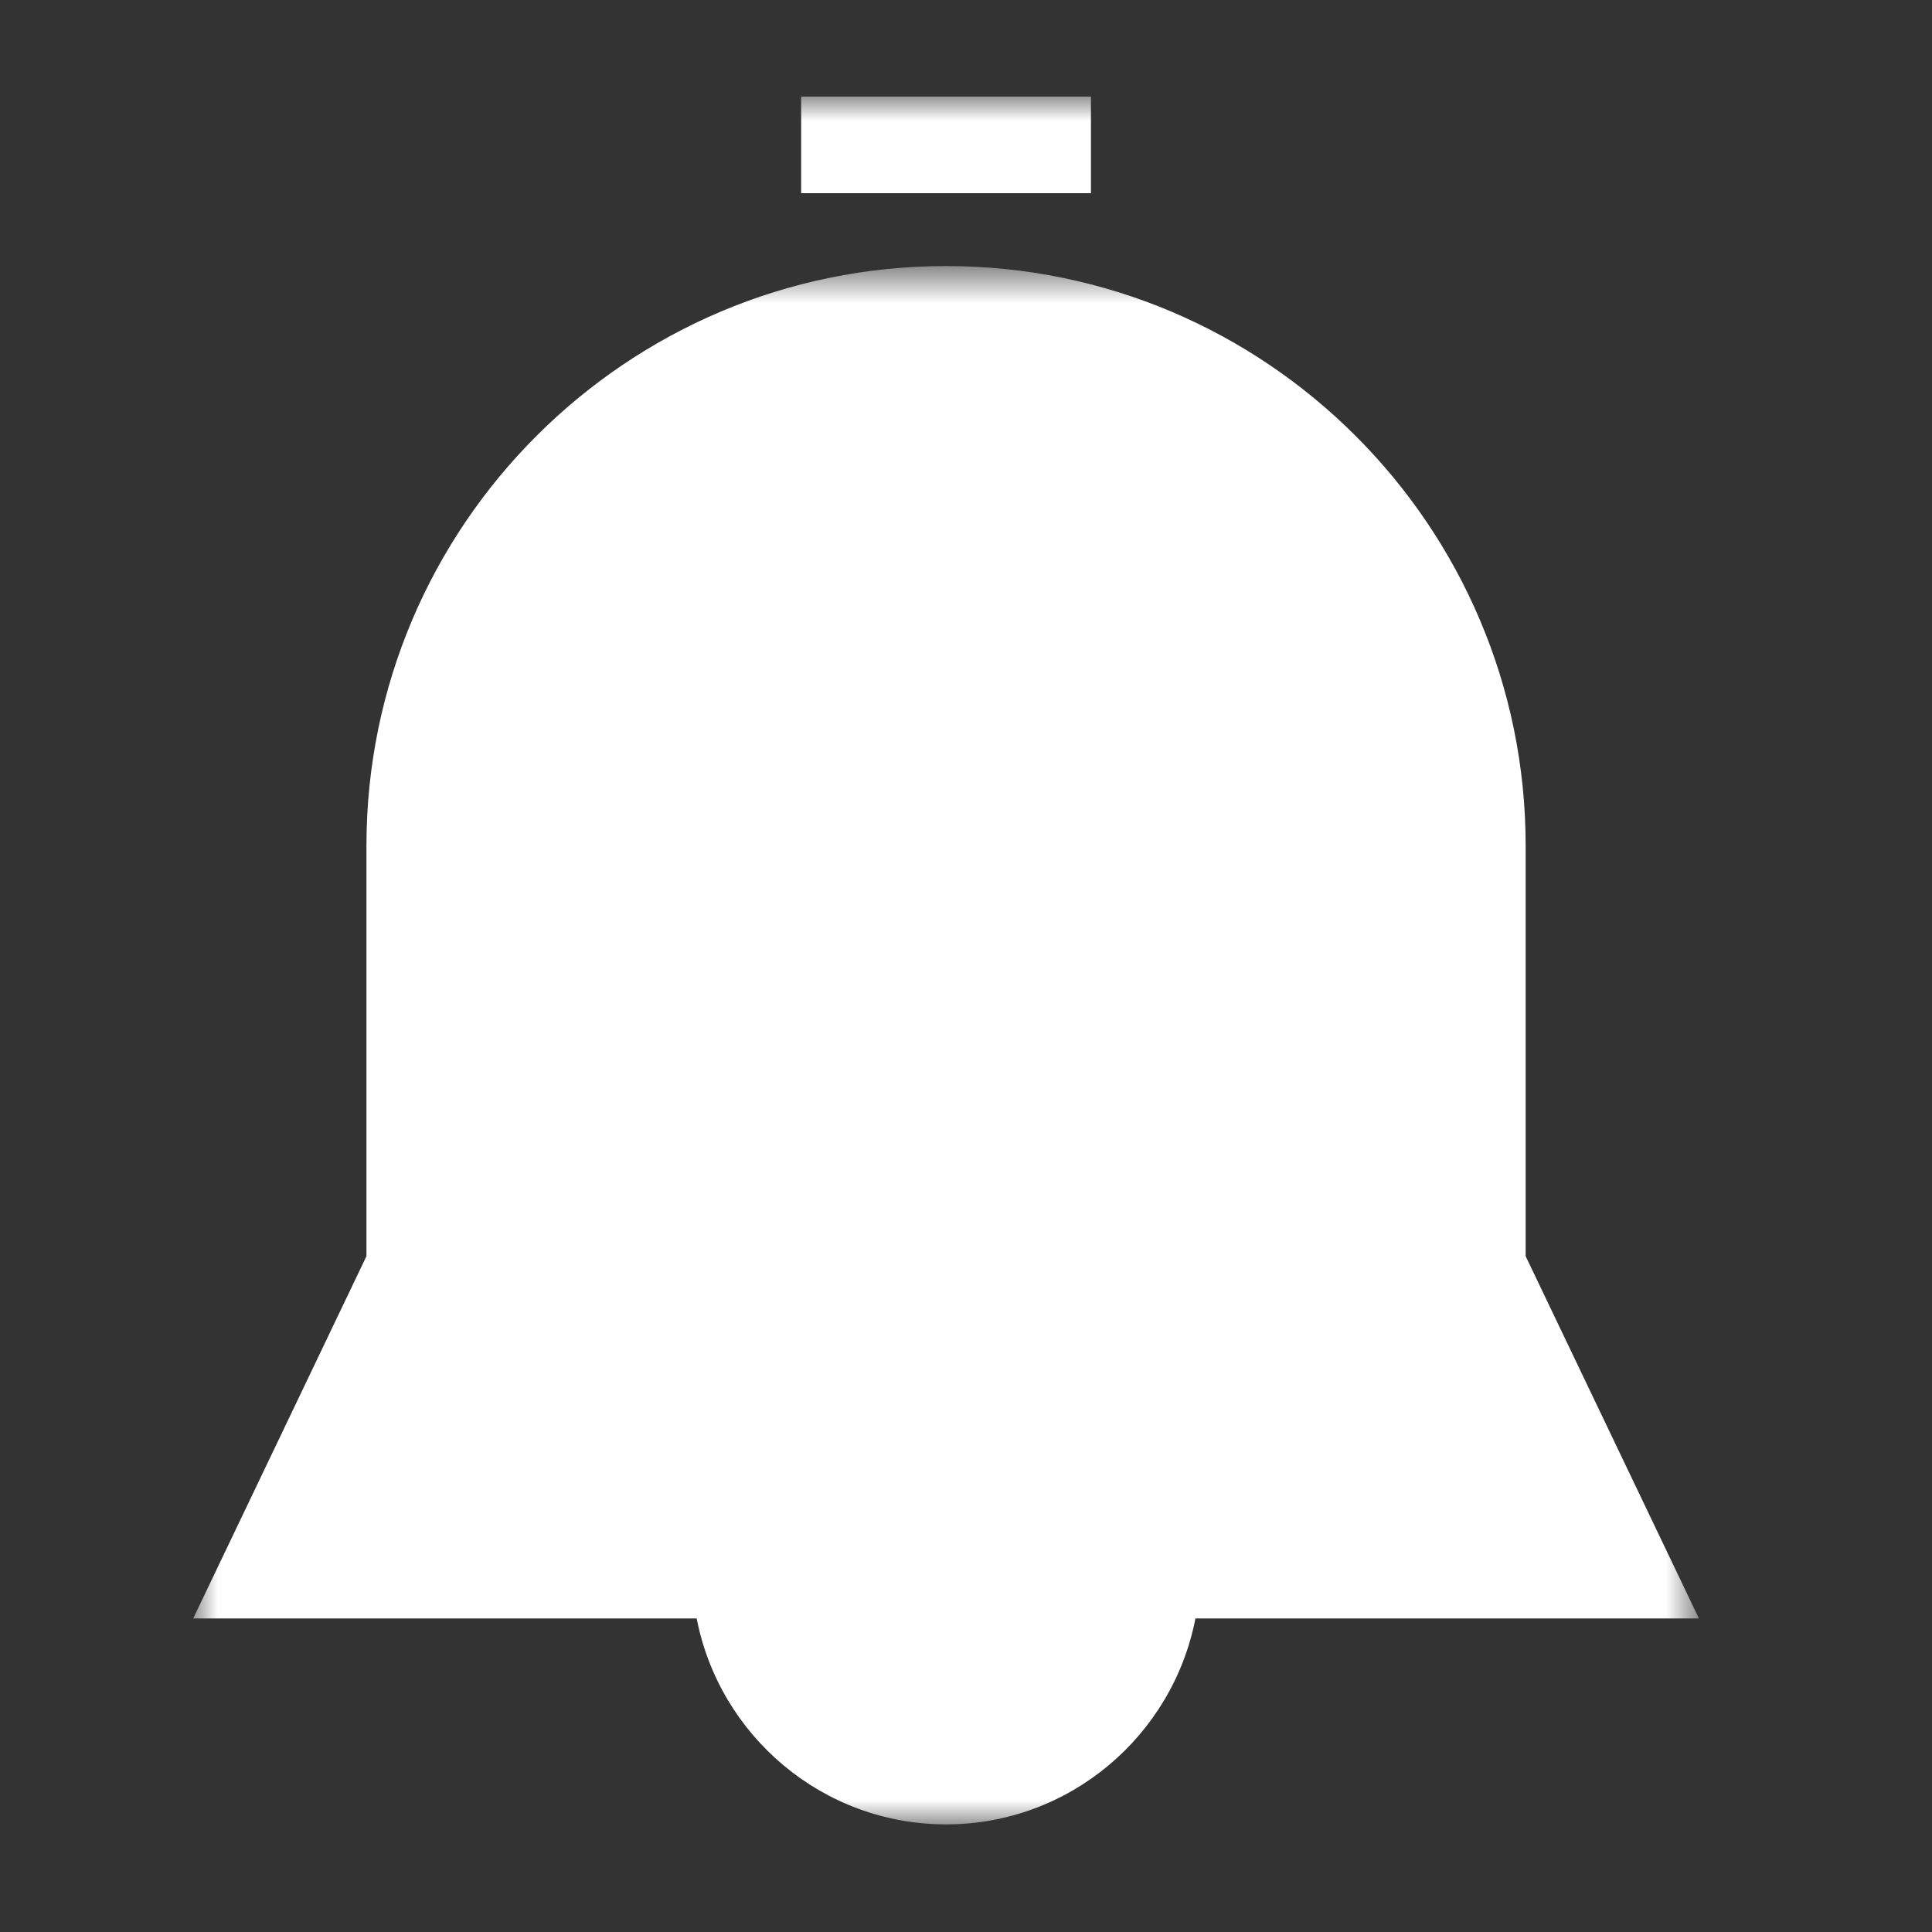 <svg xmlns="http://www.w3.org/2000/svg" xmlns:xlink="http://www.w3.org/1999/xlink" width="40" height="40" viewBox="0 0 40 40">
    <rect x="0" y="0" width="40" height="40" fill="#333333" stroke="none"/>
    <defs>
        <path id="a" d="M0 .736h31.174V33H0z"/>
        <path id="c" d="M0 35.772h31.174V0H0z"/>
    </defs>
    <g fill="none" fill-rule="evenodd" transform="translate(4 2)">
        <g transform="translate(0 2.772)">
            <mask id="b" fill="#fff">
                <use xlink:href="#a"/>
            </mask>
            <path fill="#FFF" d="M31.174 28.736l-3.587-7.5v-8.5c0-6.617-5.383-12-12-12s-12 5.383-12 12v8.5L0 28.736h10.424c.47 2.425 2.604 4.264 5.163 4.264 2.56 0 4.693-1.839 5.163-4.264h10.424z" mask="url(#b)"/>
        </g>
        <mask id="d" fill="#fff">
            <use xlink:href="#c"/>
        </mask>
        <path fill="#FFF" d="M12.587 2h6V0h-6z" mask="url(#d)"/>
    </g>
</svg>
